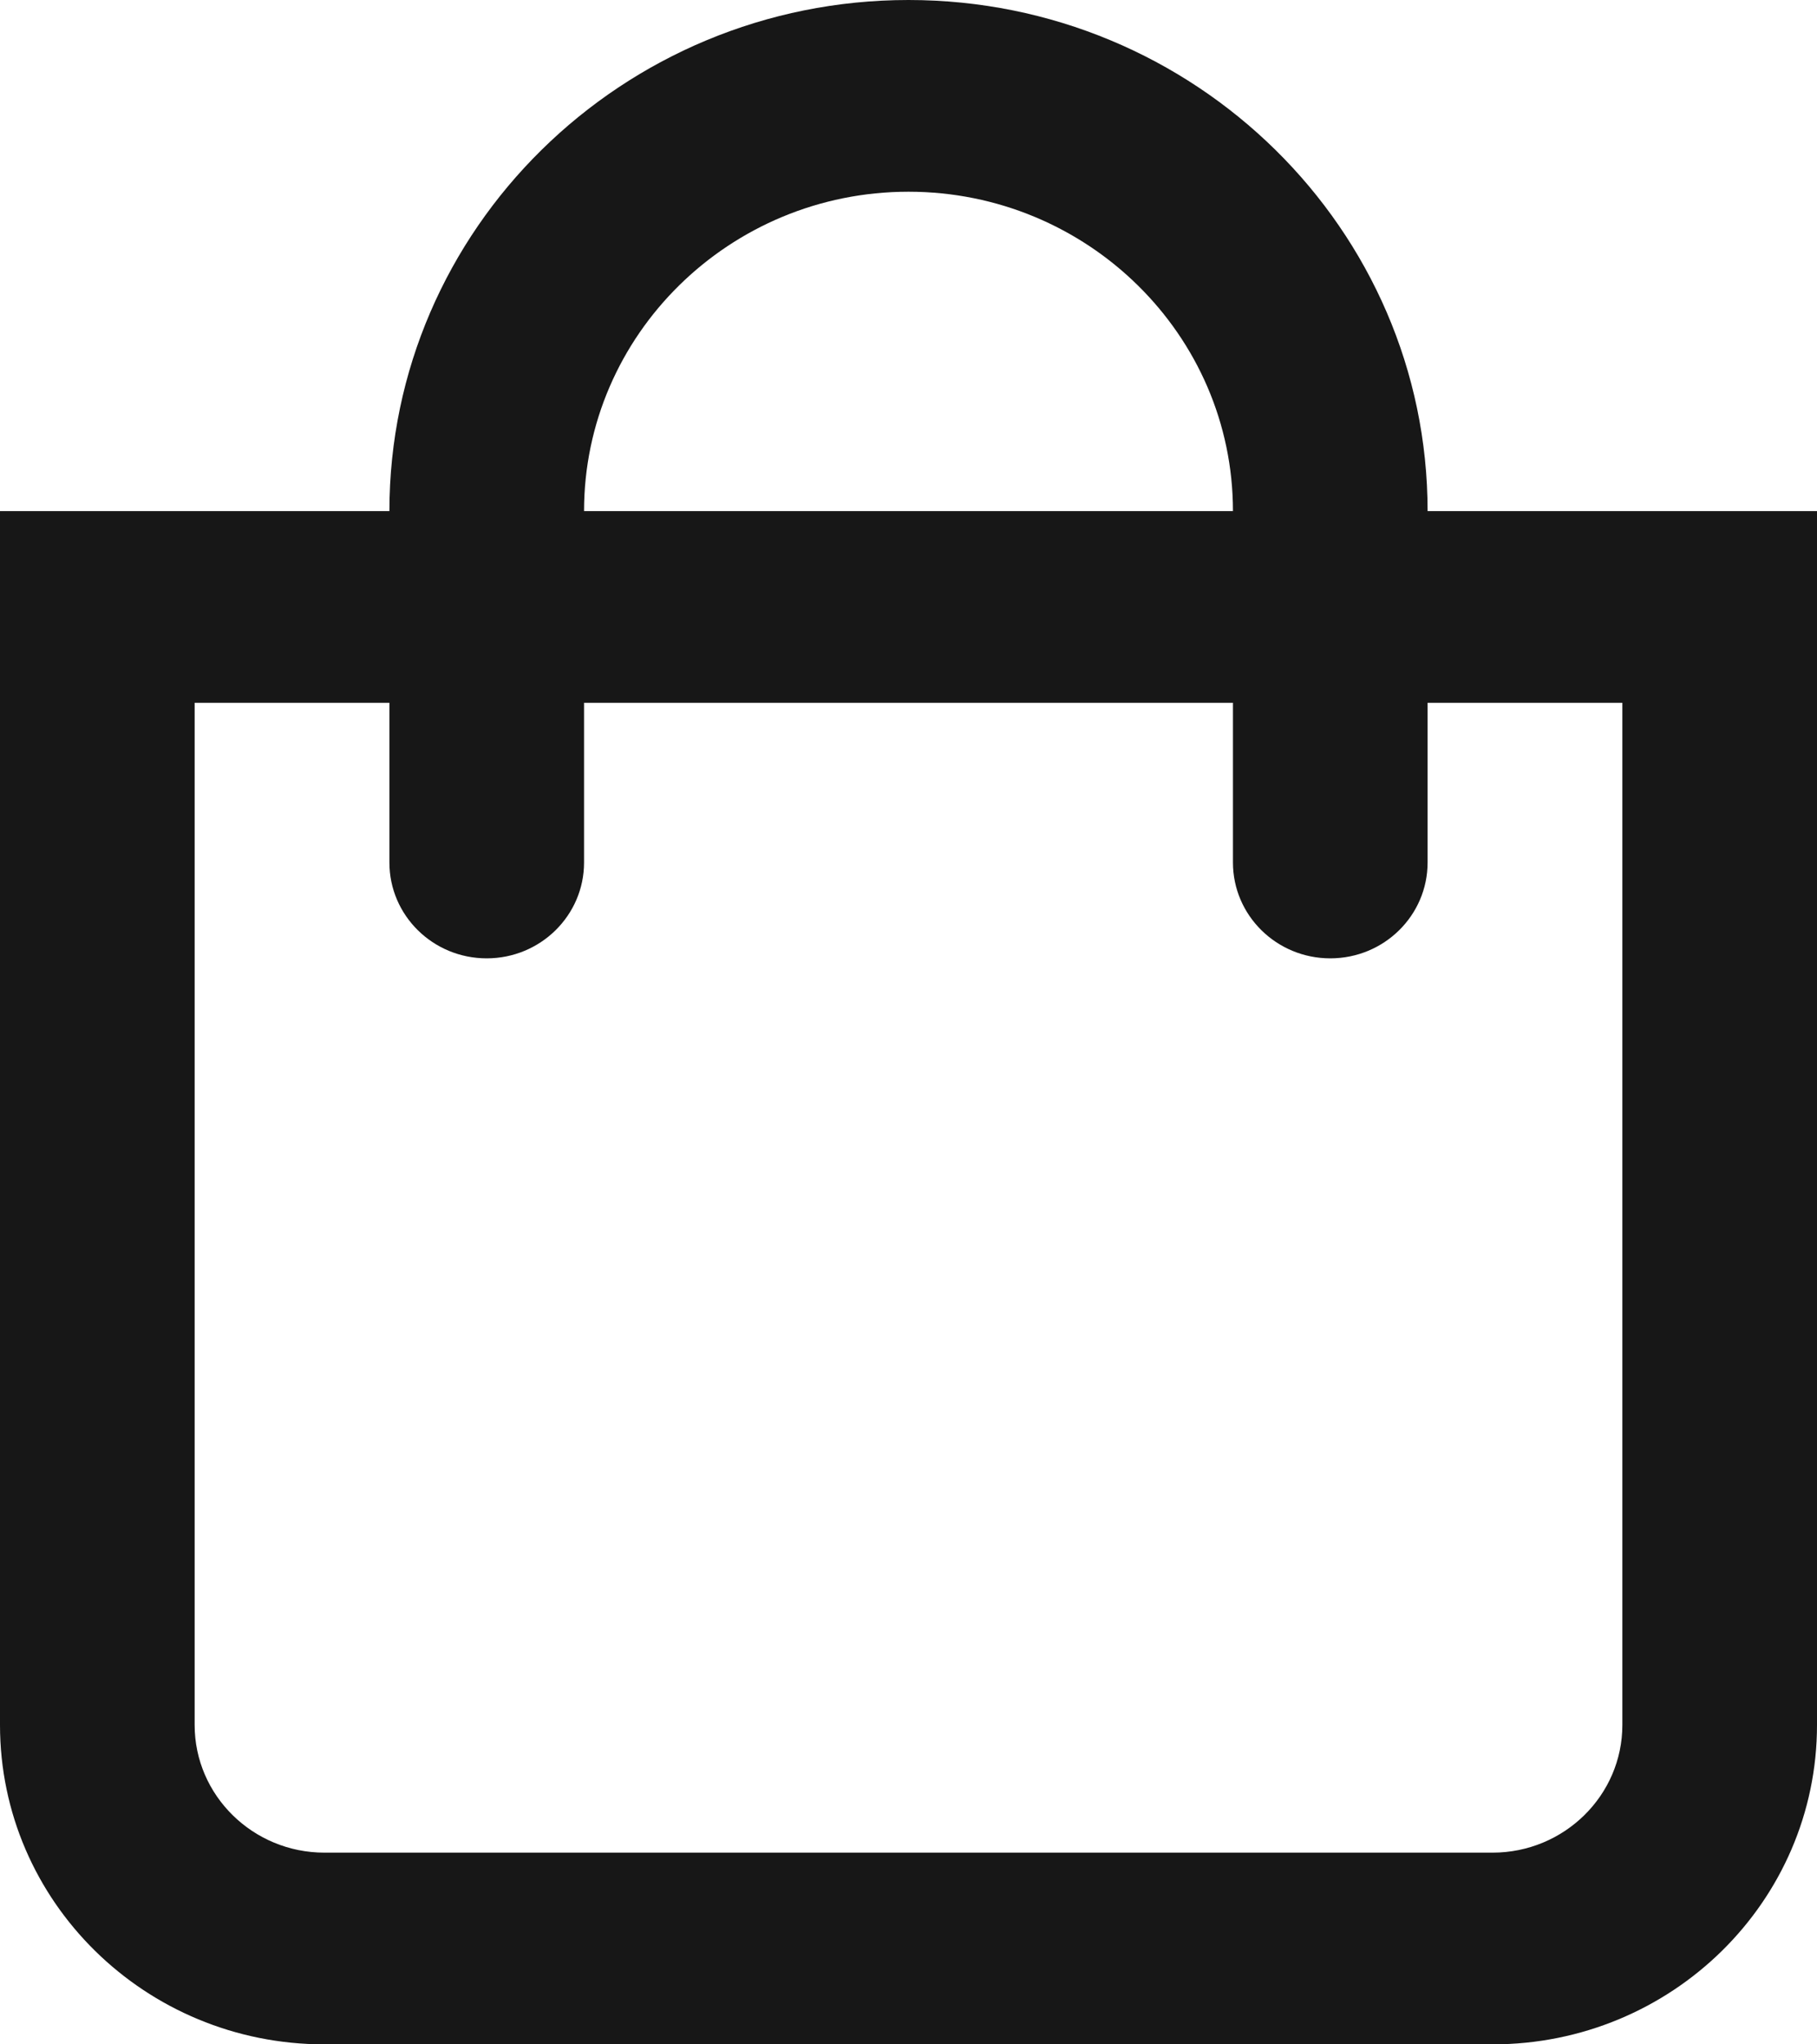 <svg width="16" height="18" viewBox="0 0 16 18" fill="none" xmlns="http://www.w3.org/2000/svg">
<path d="M12.571 4.5C12.571 2.019 10.521 0 8 0C5.479 0 3.429 2.019 3.429 4.5H0V15.188C0 16.741 1.279 18 2.857 18H13.143C14.721 18 16 16.741 16 15.188V4.5H12.571ZM8 1.688C9.575 1.688 10.857 2.949 10.857 4.5H5.143C5.143 2.949 6.425 1.688 8 1.688ZM14.286 15.188C14.286 15.808 13.773 16.312 13.143 16.312H2.857C2.227 16.312 1.714 15.808 1.714 15.188V6.188H3.429V7.594C3.429 8.06 3.812 8.438 4.286 8.438C4.759 8.438 5.143 8.06 5.143 7.594V6.188H10.857V7.594C10.857 8.06 11.241 8.438 11.714 8.438C12.188 8.438 12.571 8.06 12.571 7.594V6.188H14.286V15.188Z" fill="black" fill-opacity="0.91"/>
</svg>
